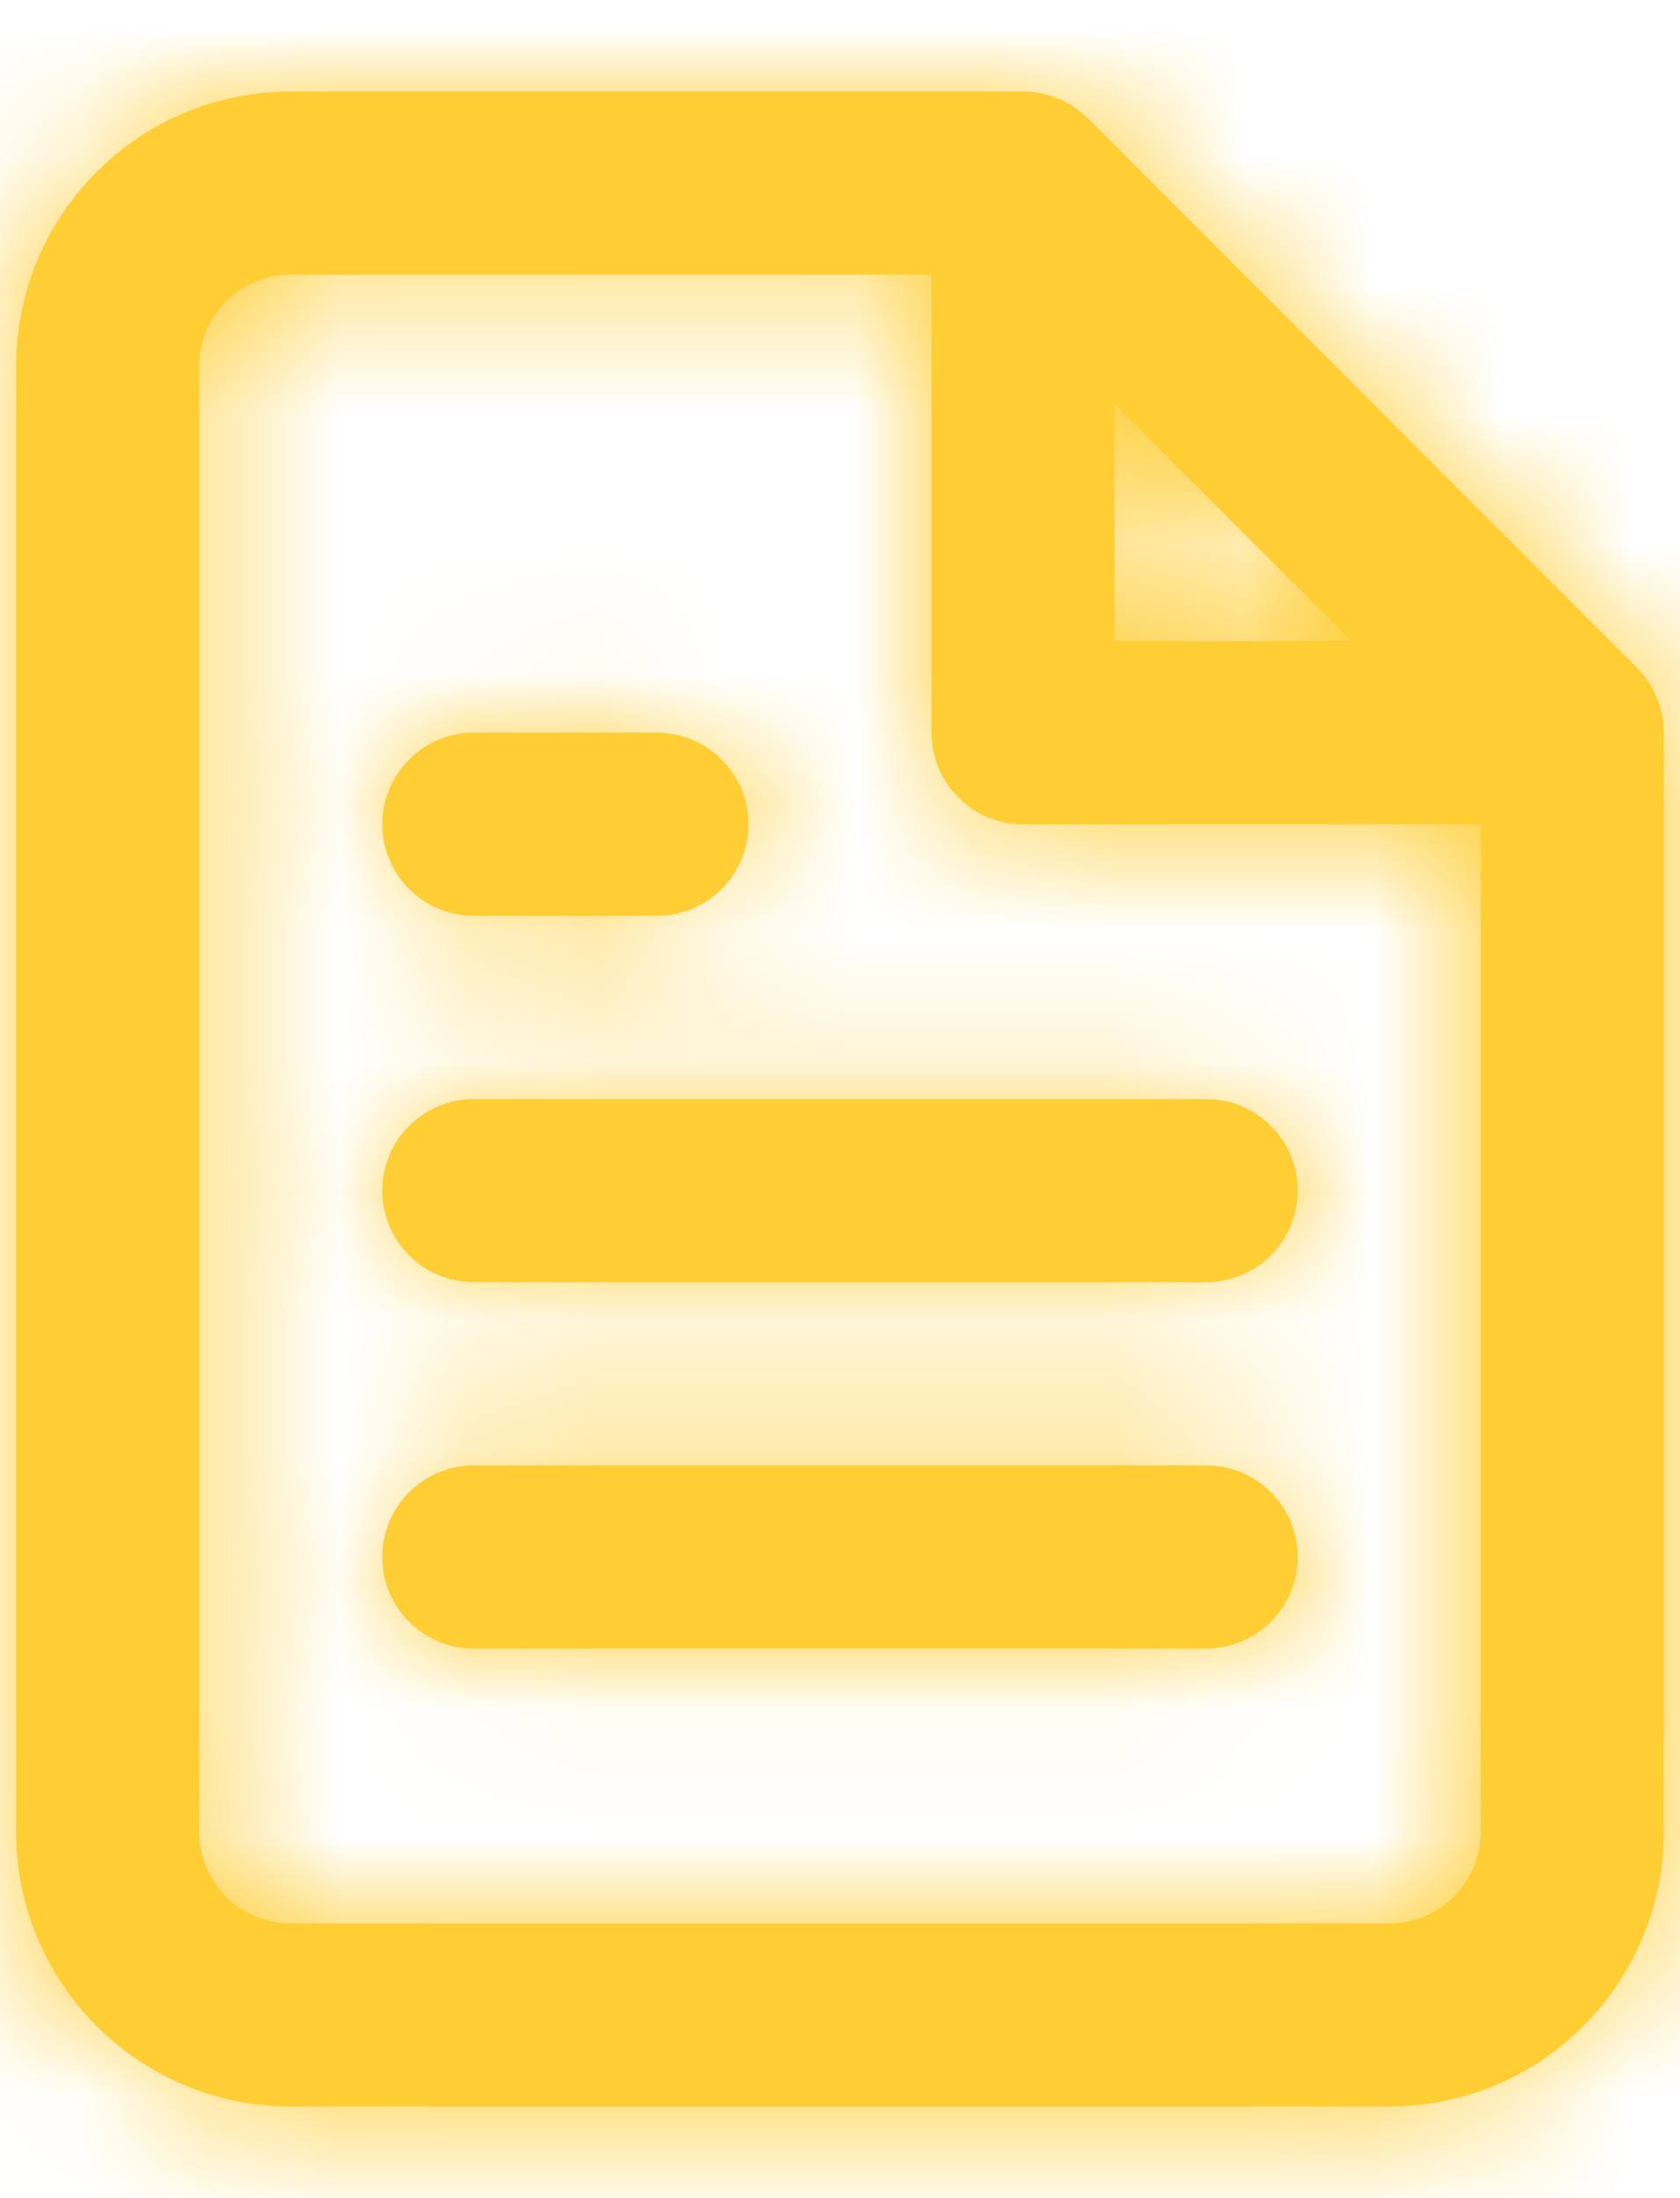 <?xml version="1.0" encoding="UTF-8"?>
<svg width="13px" height="17px" viewBox="0 0 13 17" version="1.1" xmlns="http://www.w3.org/2000/svg" xmlns:xlink="http://www.w3.org/1999/xlink">
    <title>file-text</title>
    <defs>
        <path d="M7.792,-1.77635684e-15 C7.826,-1.77635684e-15 7.861,0.002 7.894,0.007 L7.792,-1.77635684e-15 C7.842,-1.77635684e-15 7.892,0.005 7.94,0.016 C7.959,0.02 7.977,0.024 7.995,0.03 C8.007,0.033 8.019,0.037 8.03,0.041 C8.057,0.051 8.082,0.062 8.107,0.074 C8.111,0.076 8.114,0.078 8.118,0.08 C8.143,0.092 8.167,0.107 8.19,0.123 C8.199,0.129 8.207,0.135 8.216,0.141 C8.219,0.143 8.222,0.145 8.225,0.148 L8.293,0.207 L8.293,0.207 L12.543,4.457 C12.566,4.481 12.589,4.507 12.609,4.534 L12.543,4.457 C12.574,4.489 12.602,4.523 12.627,4.56 C12.643,4.583 12.658,4.607 12.671,4.632 C12.672,4.636 12.674,4.639 12.676,4.643 C12.688,4.668 12.699,4.693 12.709,4.72 C12.713,4.731 12.717,4.743 12.72,4.755 C12.726,4.773 12.73,4.791 12.734,4.81 C12.738,4.826 12.74,4.841 12.743,4.857 C12.748,4.889 12.75,4.924 12.75,4.958 L12.75,4.958 L12.75,13.458 C12.75,14.632 11.799,15.583 10.625,15.583 L2.125,15.583 C0.951,15.583 0,14.632 0,13.458 L0,2.125 C0,0.951 0.951,-1.77635684e-15 2.125,-1.77635684e-15 Z M7.083,1.416 L2.125,1.417 C1.734,1.417 1.417,1.734 1.417,2.125 L1.417,13.458 C1.417,13.85 1.734,14.167 2.125,14.167 L10.625,14.167 C11.016,14.167 11.333,13.85 11.333,13.458 L11.333,5.666 L7.792,5.667 C7.433,5.667 7.137,5.4 7.09,5.054 L7.083,4.958 L7.083,1.416 Z M9.208,10.625 C9.6,10.625 9.917,10.942 9.917,11.333 C9.917,11.725 9.6,12.042 9.208,12.042 L9.208,12.042 L3.542,12.042 C3.15,12.042 2.833,11.725 2.833,11.333 C2.833,10.942 3.15,10.625 3.542,10.625 L3.542,10.625 Z M9.208,7.792 C9.6,7.792 9.917,8.109 9.917,8.5 C9.917,8.891 9.6,9.208 9.208,9.208 L9.208,9.208 L3.542,9.208 C3.15,9.208 2.833,8.891 2.833,8.5 C2.833,8.109 3.15,7.792 3.542,7.792 L3.542,7.792 Z M4.958,4.958 C5.35,4.958 5.667,5.275 5.667,5.667 C5.667,6.058 5.35,6.375 4.958,6.375 L4.958,6.375 L3.542,6.375 C3.15,6.375 2.833,6.058 2.833,5.667 C2.833,5.275 3.15,4.958 3.542,4.958 L3.542,4.958 Z M8.499,2.417 L8.5,4.25 L10.332,4.25 L8.499,2.417 Z" id="path-1"></path>
    </defs>
    <g id="页面-1" stroke="none" stroke-width="1" fill="none" fill-rule="evenodd">
        <g id="User-Home" transform="translate(-50, -558)">
            <g id="编组-11" transform="translate(32, 503)">
                <g id="编组-7" transform="translate(0, 42)">
                    <g id="file-text" transform="translate(18.125, 13.708)">
                        <mask id="mask-2" fill="white">
                            <use xlink:href="#path-1"></use>
                        </mask>
                        <use id="Combined-Shape" fill="#FFCD34" fill-rule="nonzero" xlink:href="#path-1"></use>
                        <g id="🎨Color" mask="url(#mask-2)" fill="#FFCD34">
                            <g transform="translate(-2.125, -0.708)" id="Rectangle">
                                <rect x="0" y="0" width="17" height="17"></rect>
                            </g>
                        </g>
                    </g>
                </g>
            </g>
        </g>
    </g>
</svg>